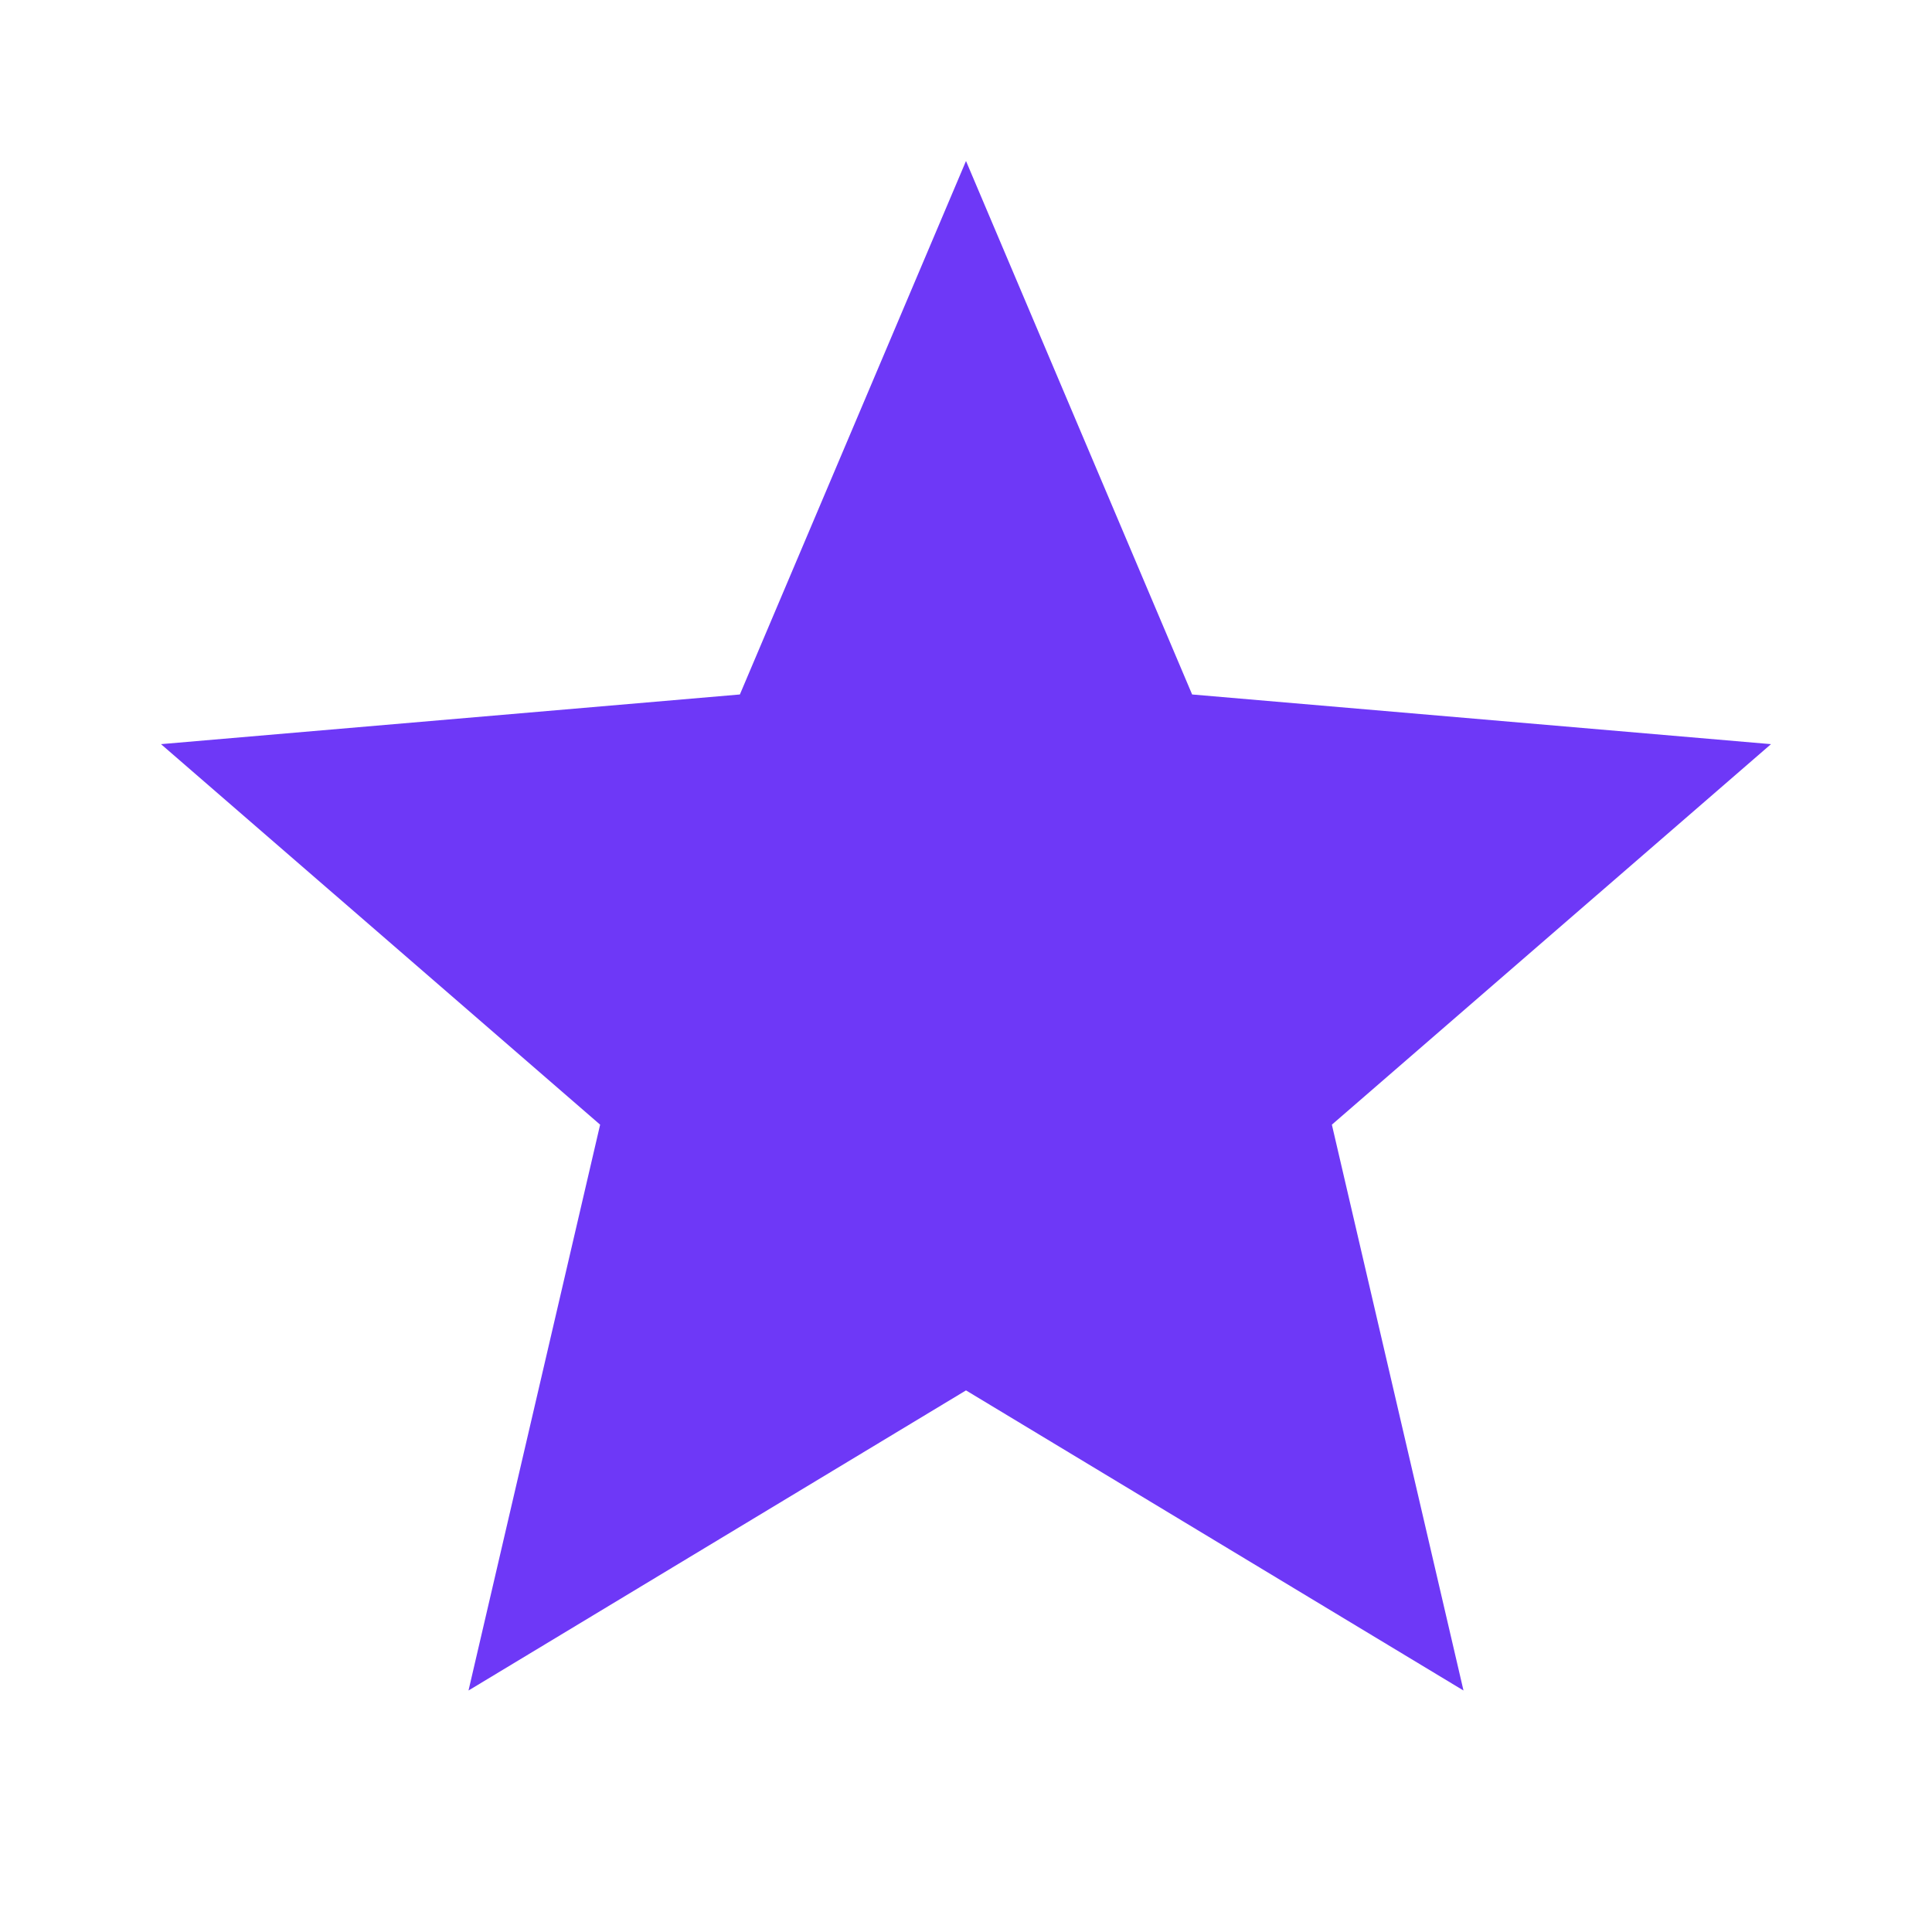 <svg width="48" height="48" viewBox="0 0 48 48" fill="none" xmlns="http://www.w3.org/2000/svg">
<path d="M36.36 42L33.09 27.942L44 18.488L29.618 17.254L24 4L18.382 17.254L4 18.488L14.91 27.942L11.64 42L24 34.544L36.36 42Z" fill="#6E38F7"/>
</svg>
